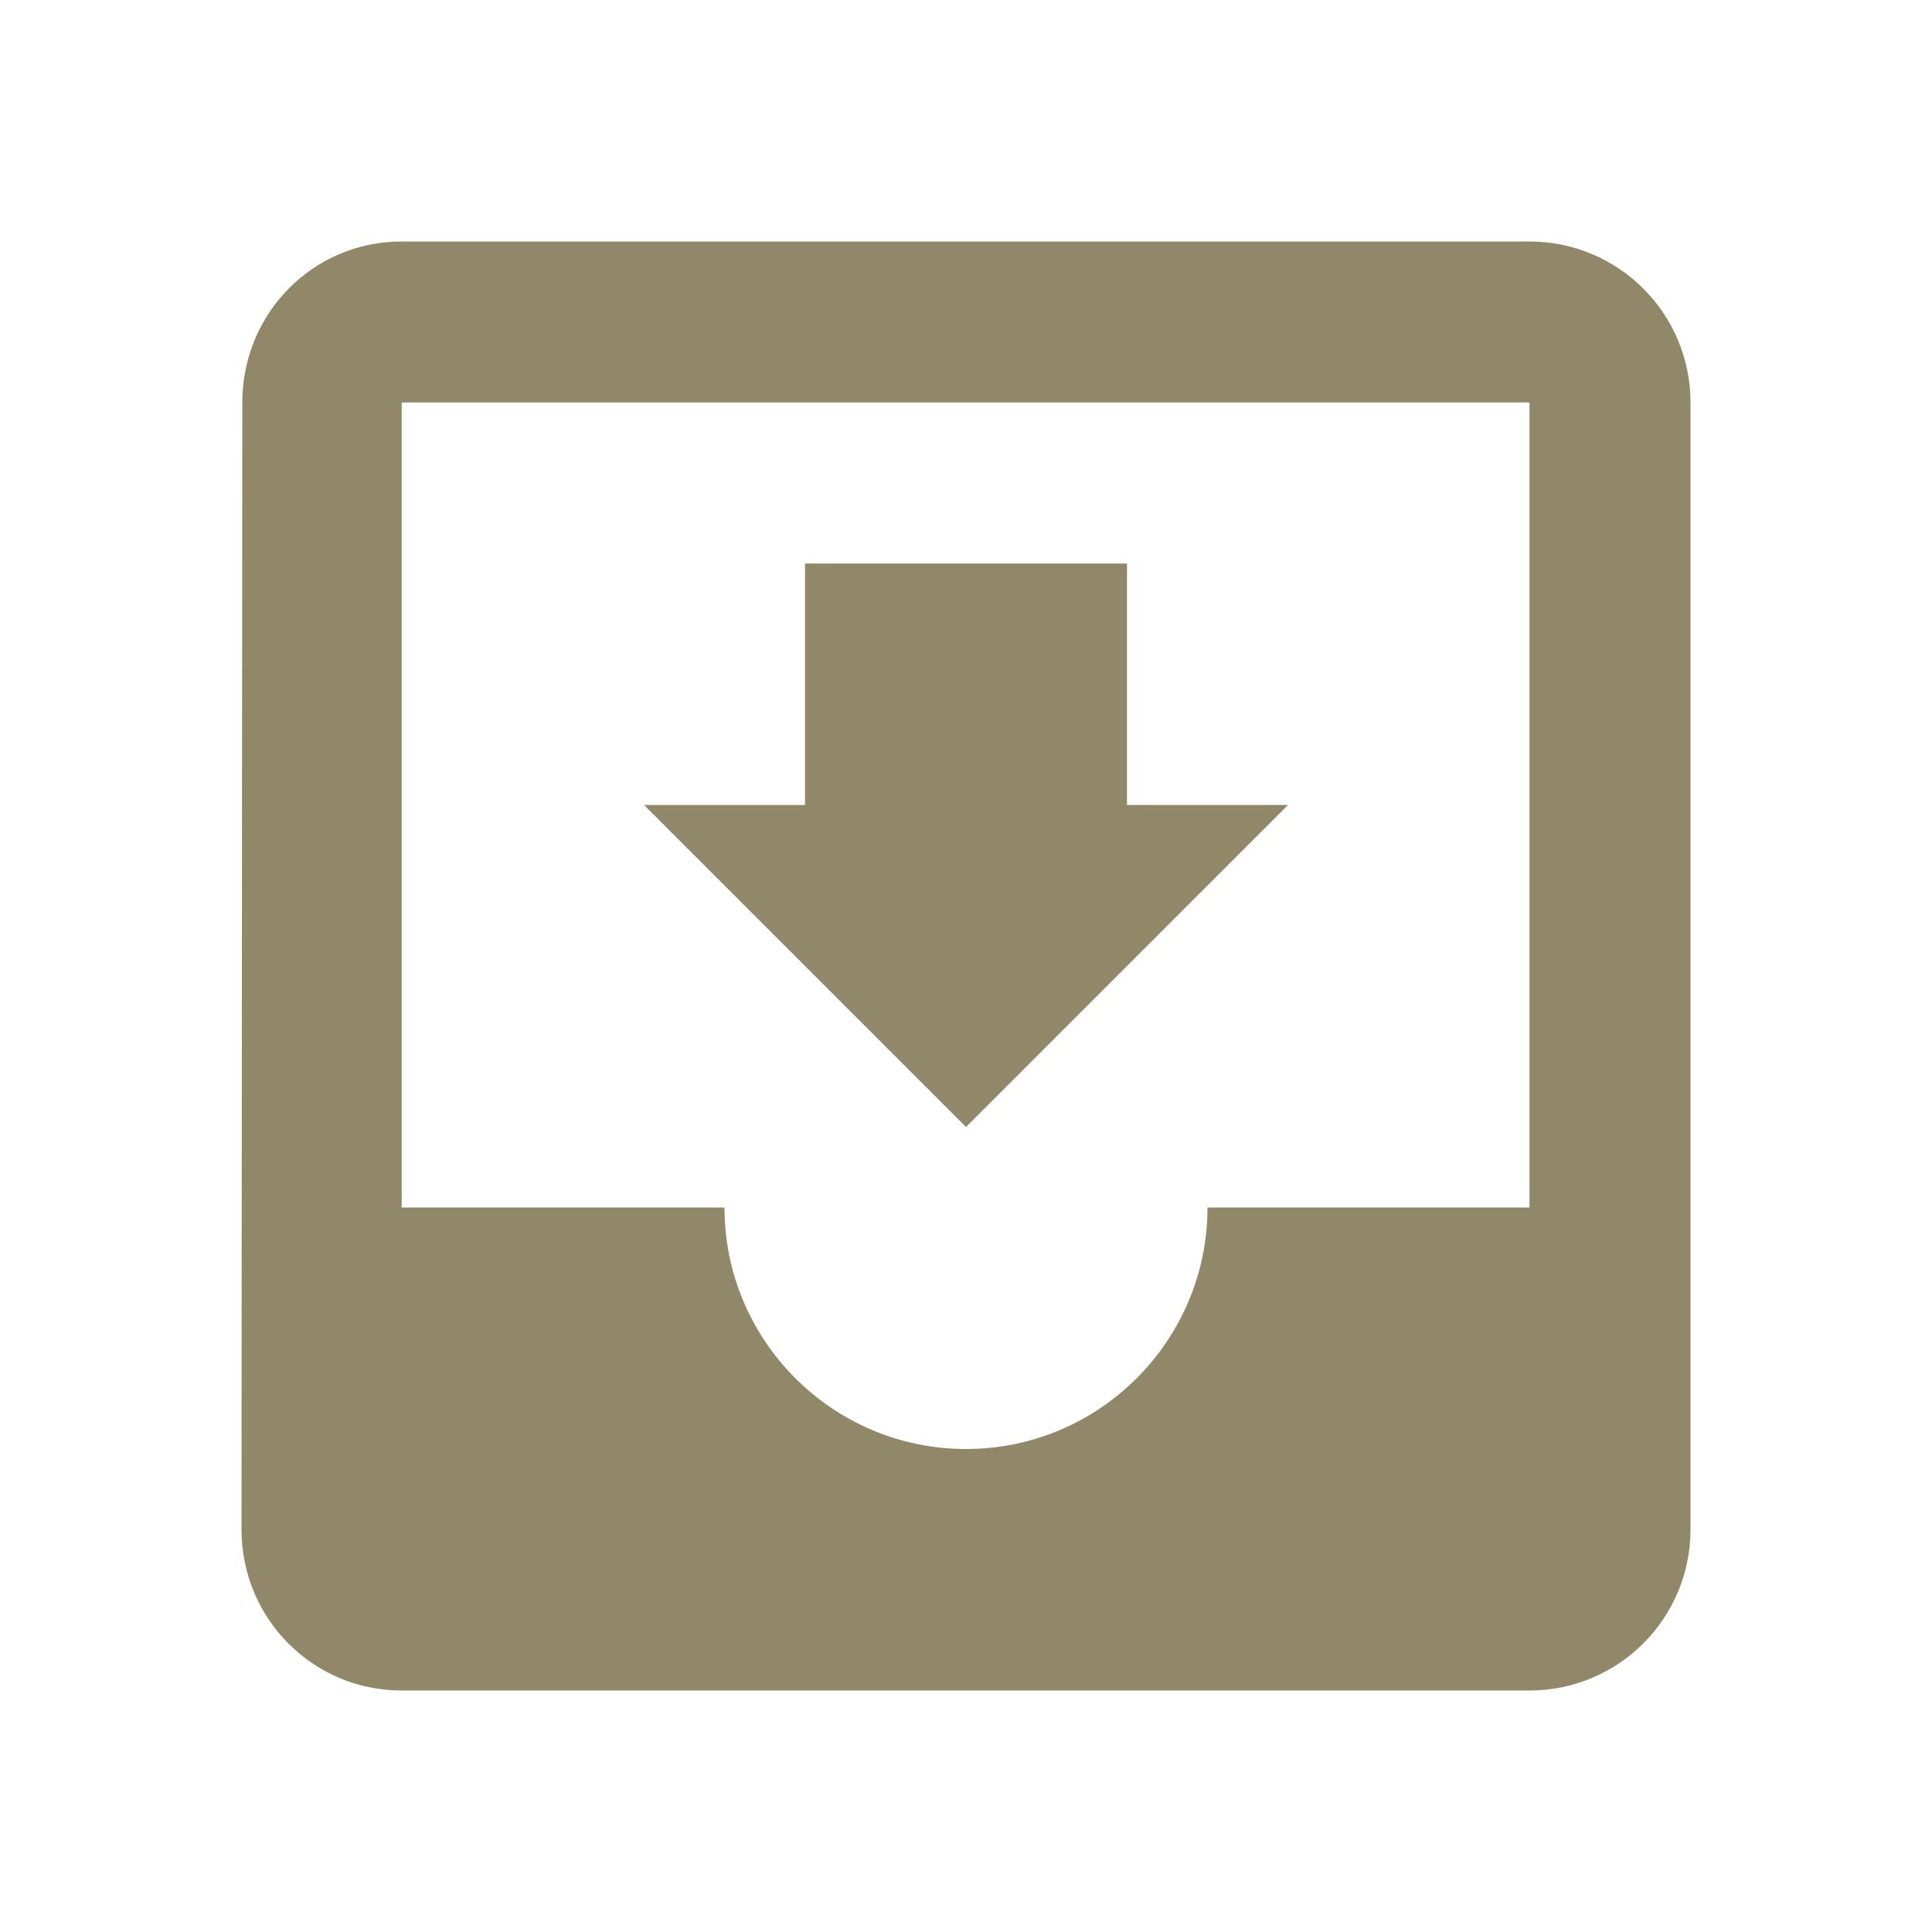 <svg fill="#918869" height="48" viewBox="0 0 48 48" width="48" xmlns="http://www.w3.org/2000/svg"><path d="M38 6H9.98c-2.21 0-3.96 1.79-3.96 4L6 38c0 2.21 1.77 4 3.98 4H38c2.21 0 4-1.79 4-4V10c0-2.21-1.79-4-4-4zm0 24h-8c0 3.31-2.69 6-6 6s-6-2.69-6-6H9.98V10H38v20zm-6-10h-4v-6h-8v6h-4l8 8 8-8z"/></svg>